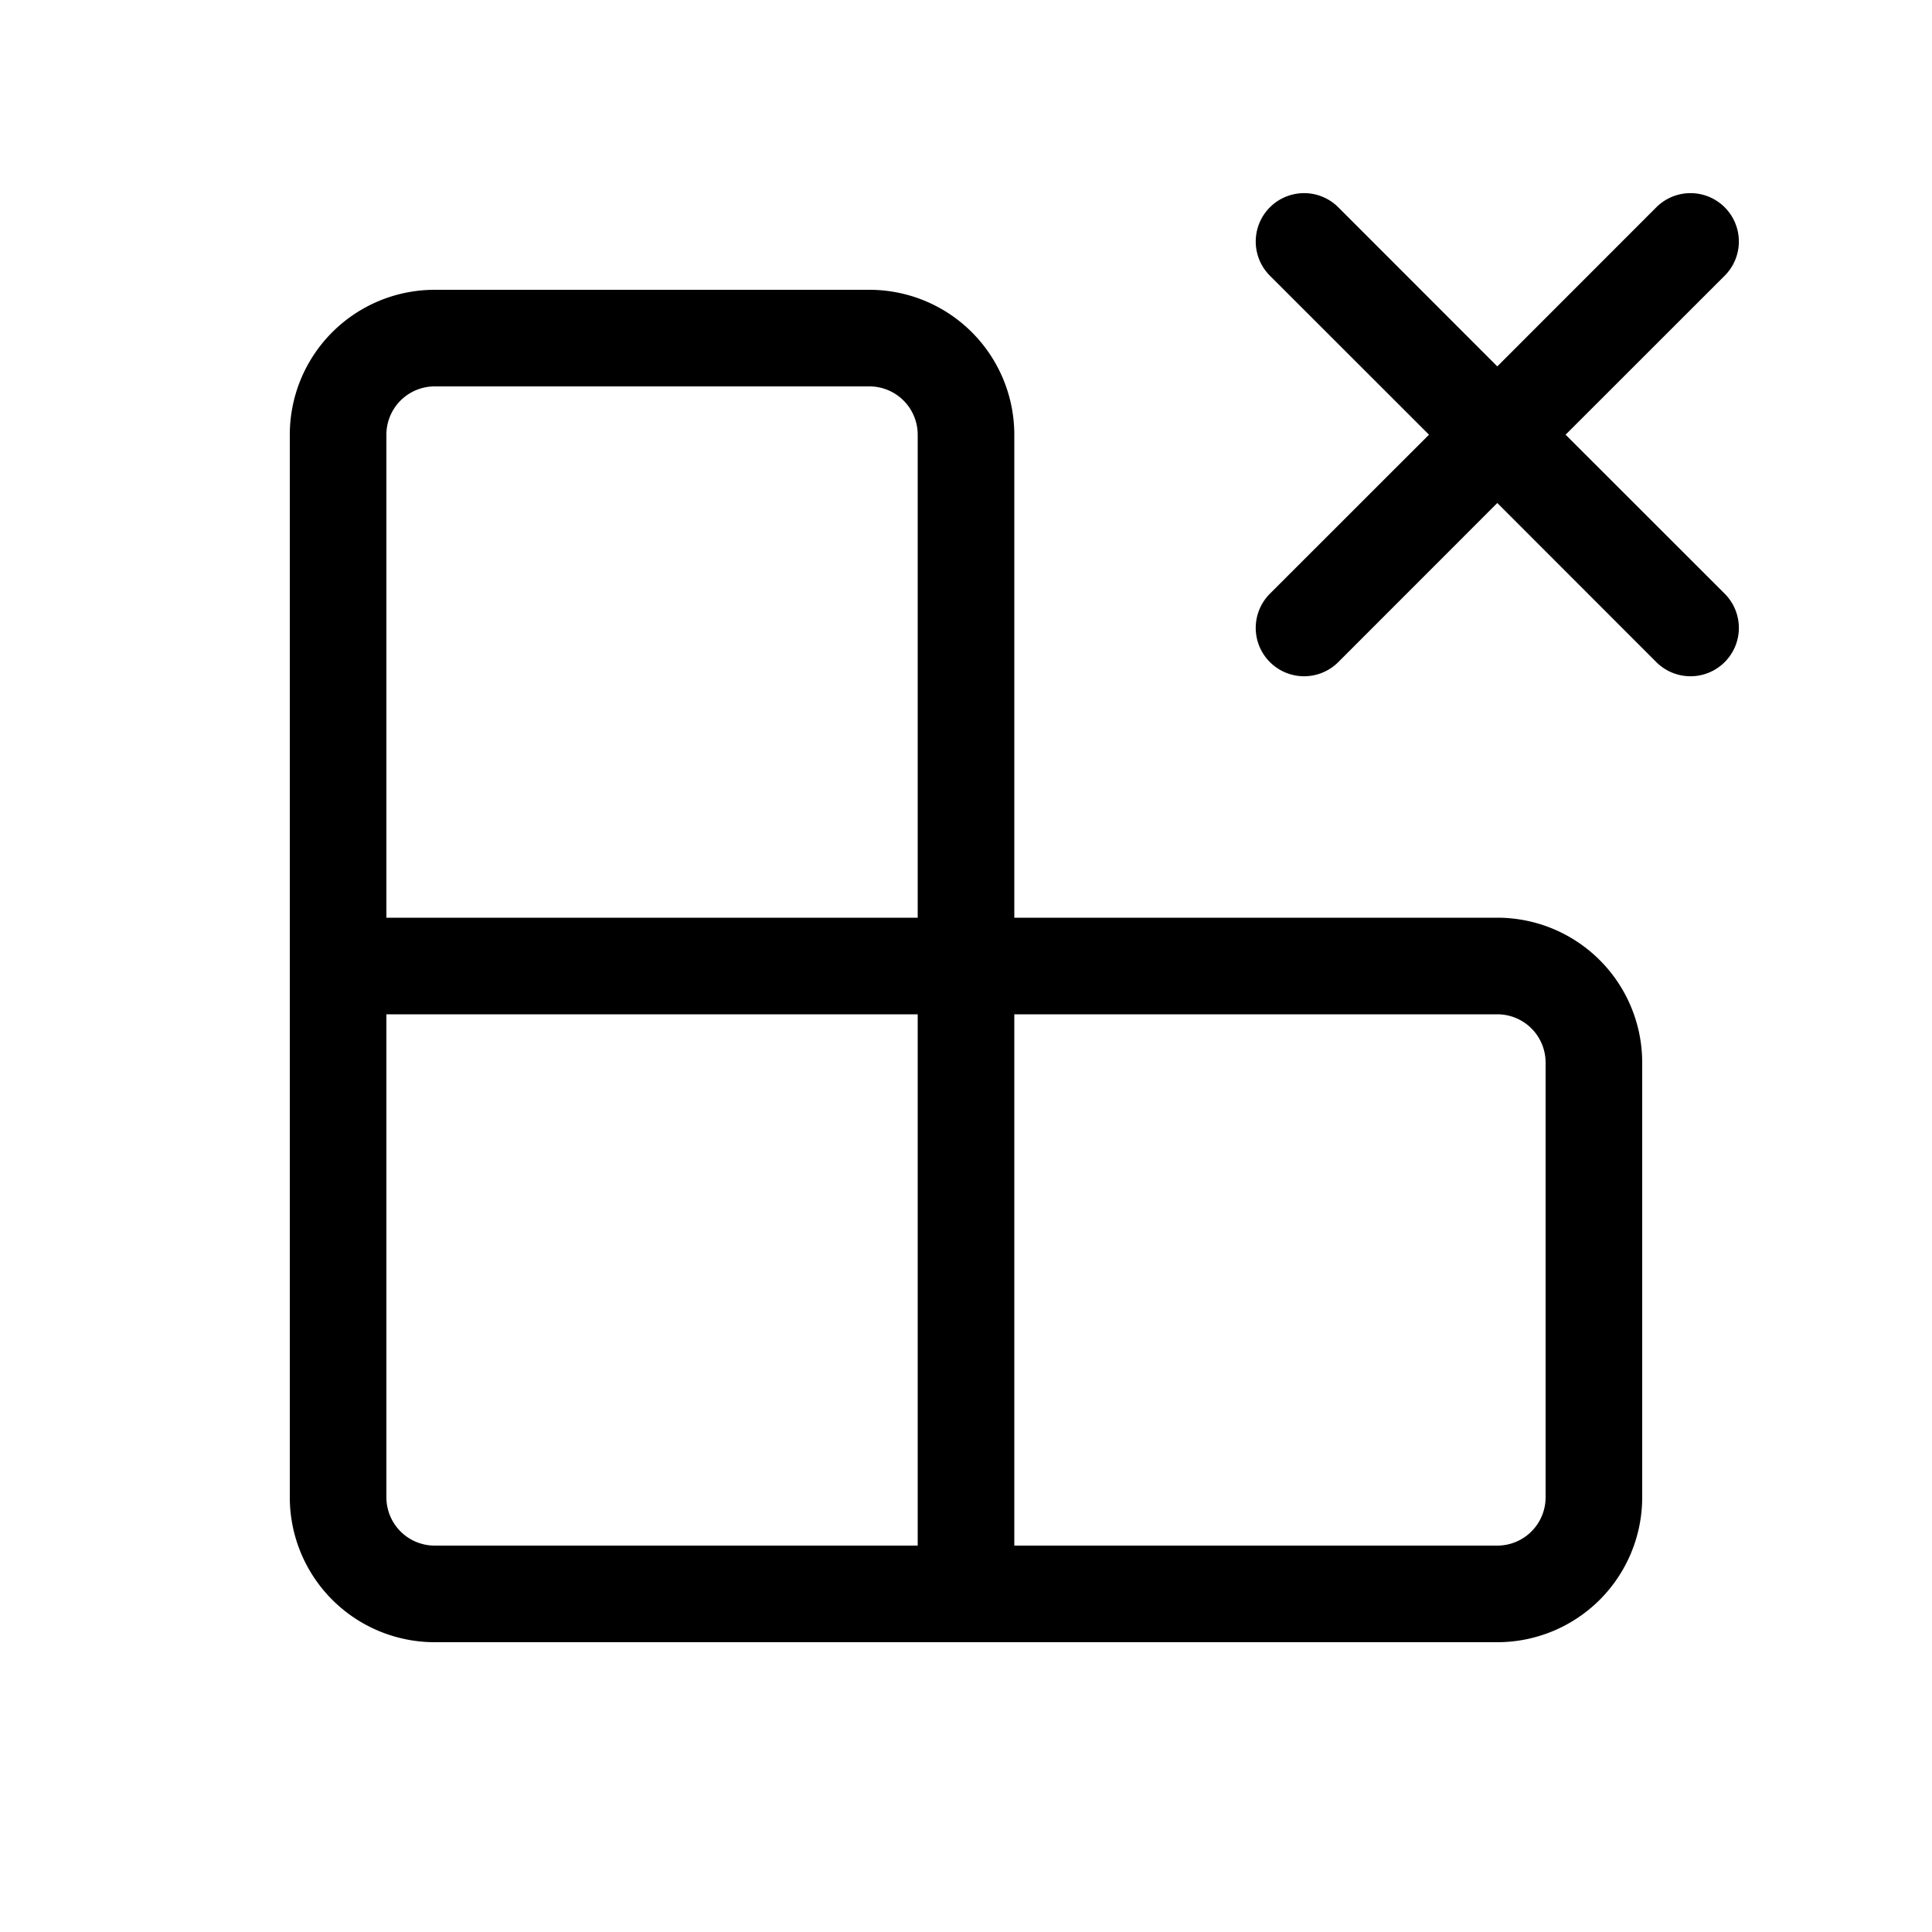 <svg xmlns="http://www.w3.org/2000/svg" xmlns:xlink="http://www.w3.org/1999/xlink" width="20" height="20" viewBox="0 0 20 20"><path fill="currentColor" d="M4.5 17A1.5 1.5 0 0 1 3 15.5v-11A1.5 1.5 0 0 1 4.5 3H9a1.5 1.5 0 0 1 1.5 1.5v5h5A1.5 1.5 0 0 1 17 11v4.5a1.5 1.5 0 0 1-1.5 1.5h-11Zm11-6.5h-5V16h5a.5.5 0 0 0 .5-.5V11a.5.5 0 0 0-.5-.5Zm-6 0H4v5a.5.5 0 0 0 .5.5h5v-5.5Zm0-1v-5A.5.5 0 0 0 9 4H4.5a.5.5 0 0 0-.5.5v5h5.5Zm4.354-2.646a.5.5 0 0 1-.708-.708L14.793 4.5l-1.647-1.646a.5.5 0 0 1 .708-.708L15.5 3.793l1.646-1.647a.5.5 0 0 1 .708.708L16.207 4.5l1.647 1.646a.5.5 0 0 1-.708.708L15.5 5.207l-1.646 1.647Z"/></svg>